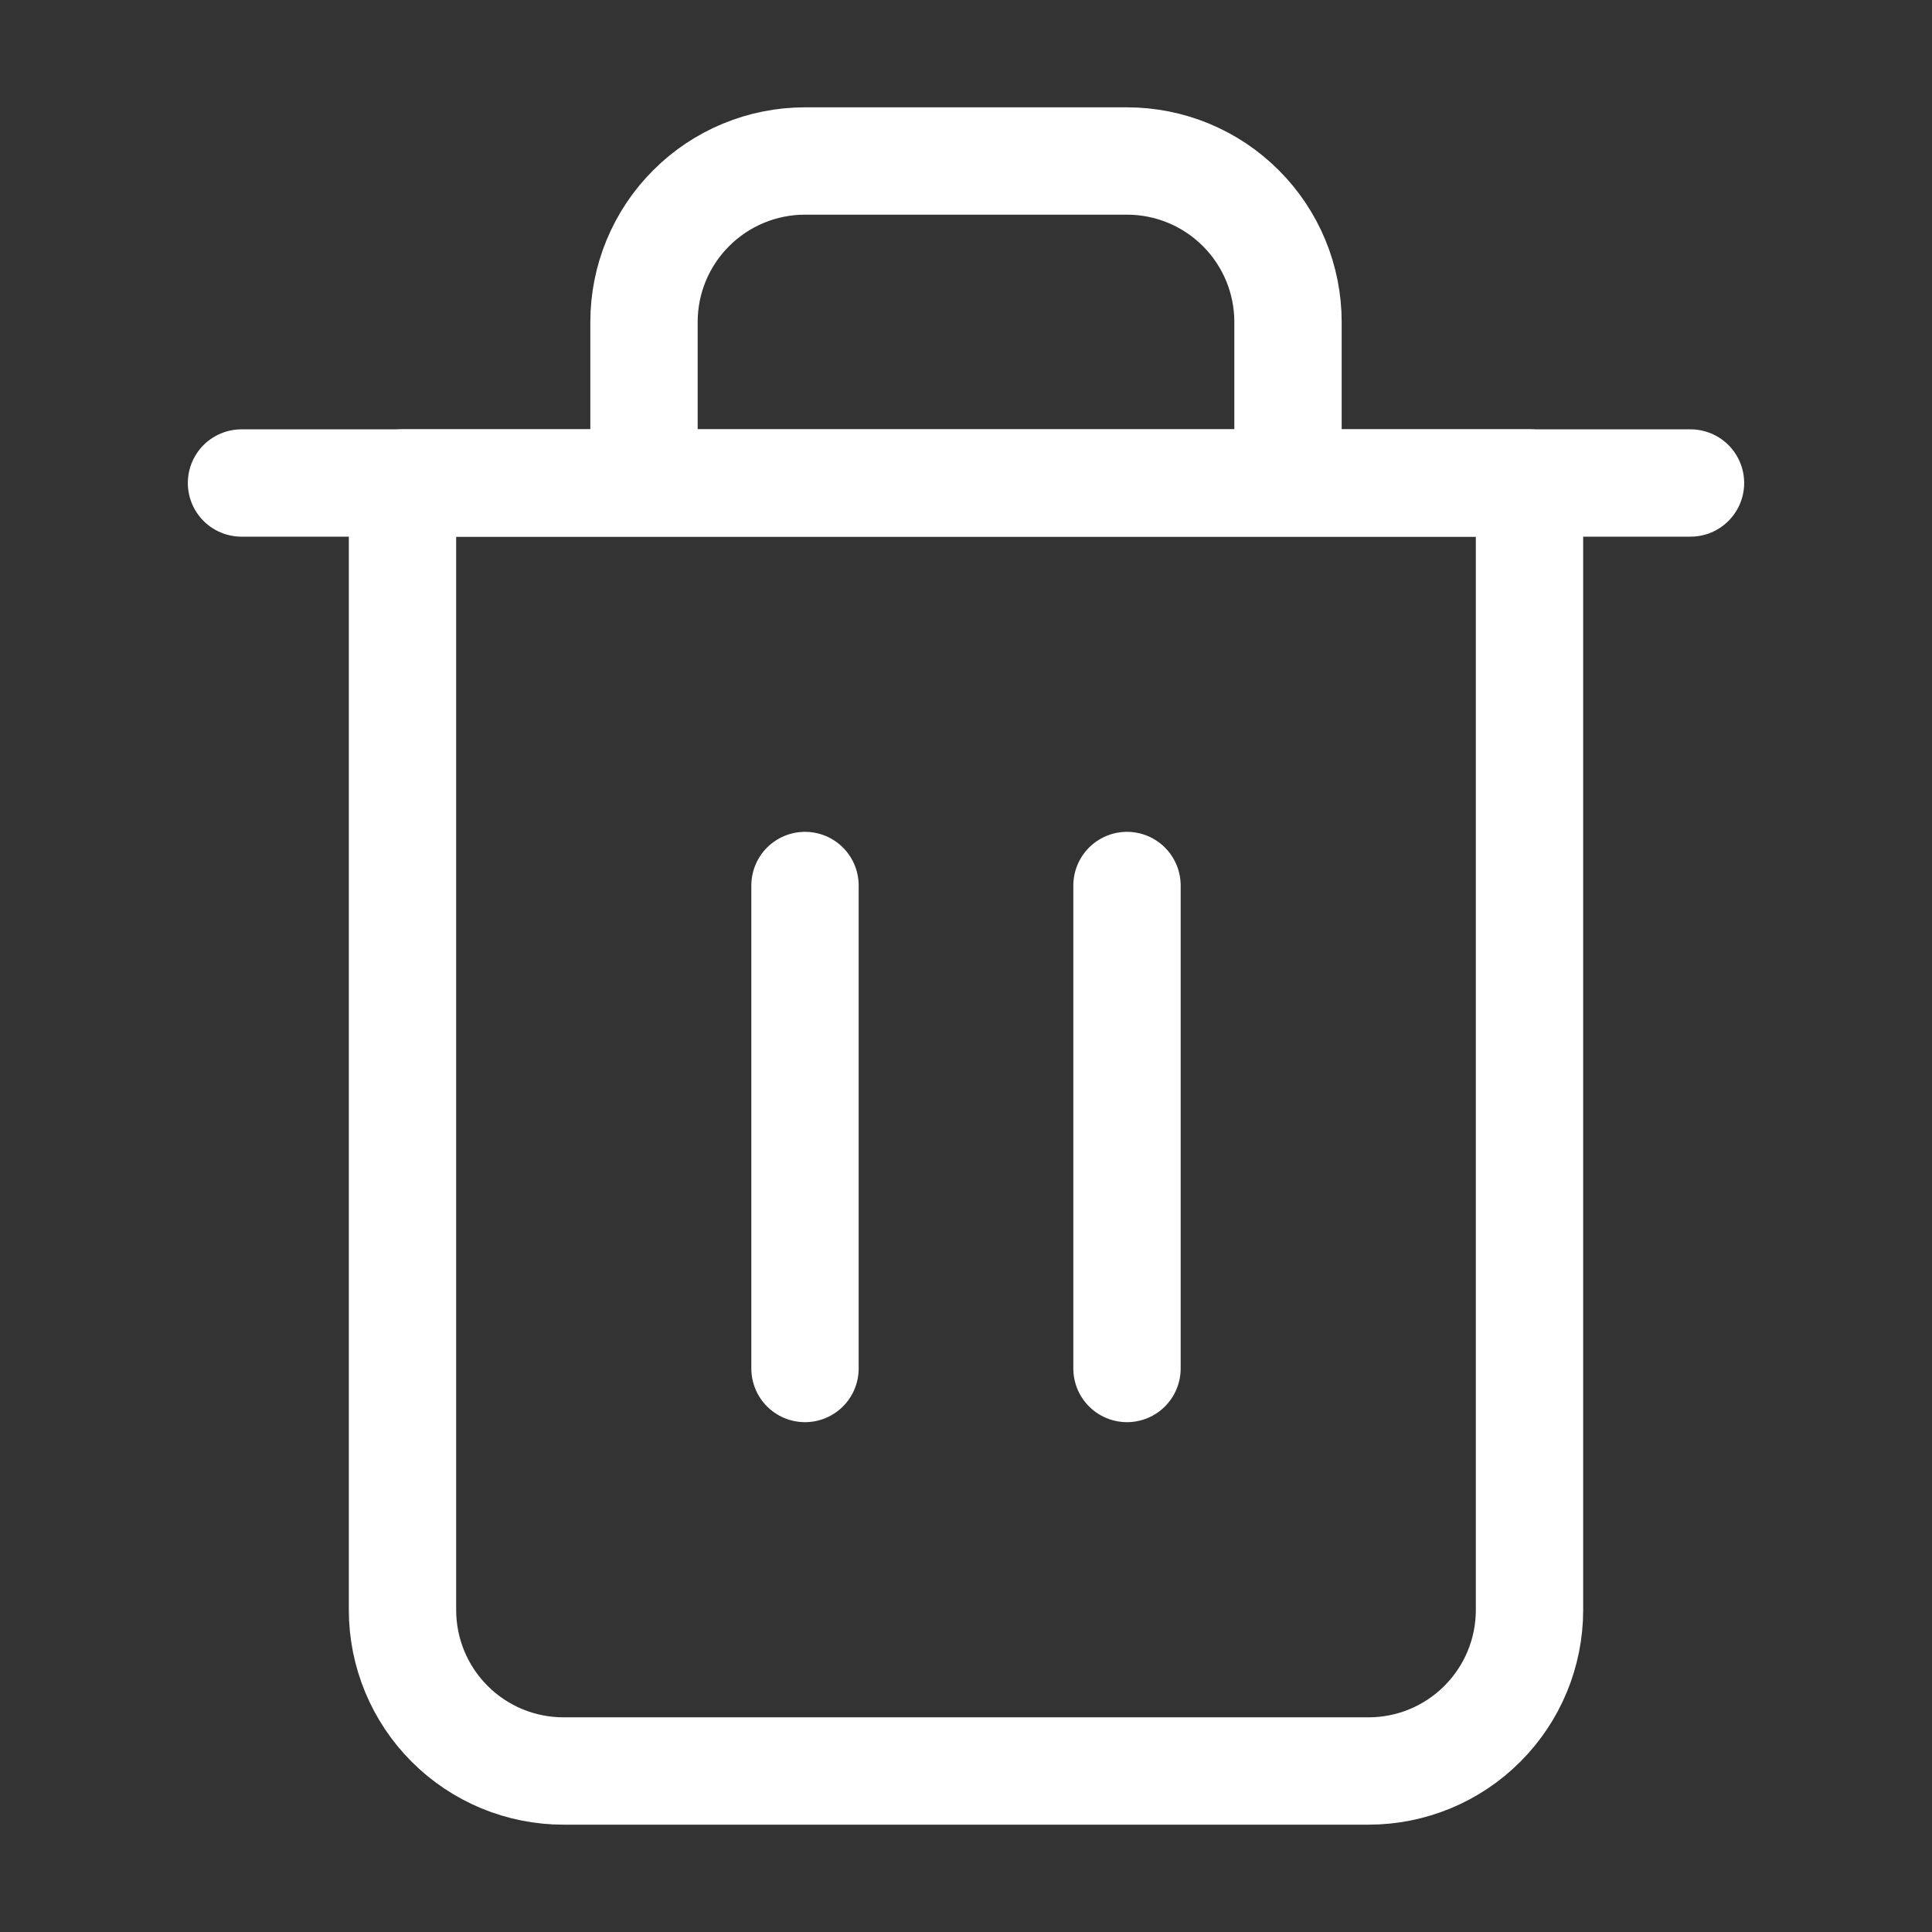 <svg width="36" height="36" viewBox="0 0 36 36" fill="none" xmlns="http://www.w3.org/2000/svg">
<rect x="0" y="0" width="36" height="36" fill="#333333" stroke="none"/>
<path d="M4.5 9H7.5H31.5" stroke="white" stroke-width="2" stroke-linecap="round" stroke-linejoin="round"/>
<path d="M12 9V6C12 5.204 12.316 4.441 12.879 3.879C13.441 3.316 14.204 3 15 3H21C21.796 3 22.559 3.316 23.121 3.879C23.684 4.441 24 5.204 24 6V9M28.5 9V30C28.5 30.796 28.184 31.559 27.621 32.121C27.059 32.684 26.296 33 25.5 33H10.5C9.704 33 8.941 32.684 8.379 32.121C7.816 31.559 7.5 30.796 7.5 30V9H28.5Z" stroke="white" stroke-width="2" stroke-linecap="round" stroke-linejoin="round"/>
<path d="M15 16.5V25.5" stroke="white" stroke-width="2" stroke-linecap="round" stroke-linejoin="round"/>
<path d="M21 16.5V25.5" stroke="white" stroke-width="2" stroke-linecap="round" stroke-linejoin="round"/>
</svg>
